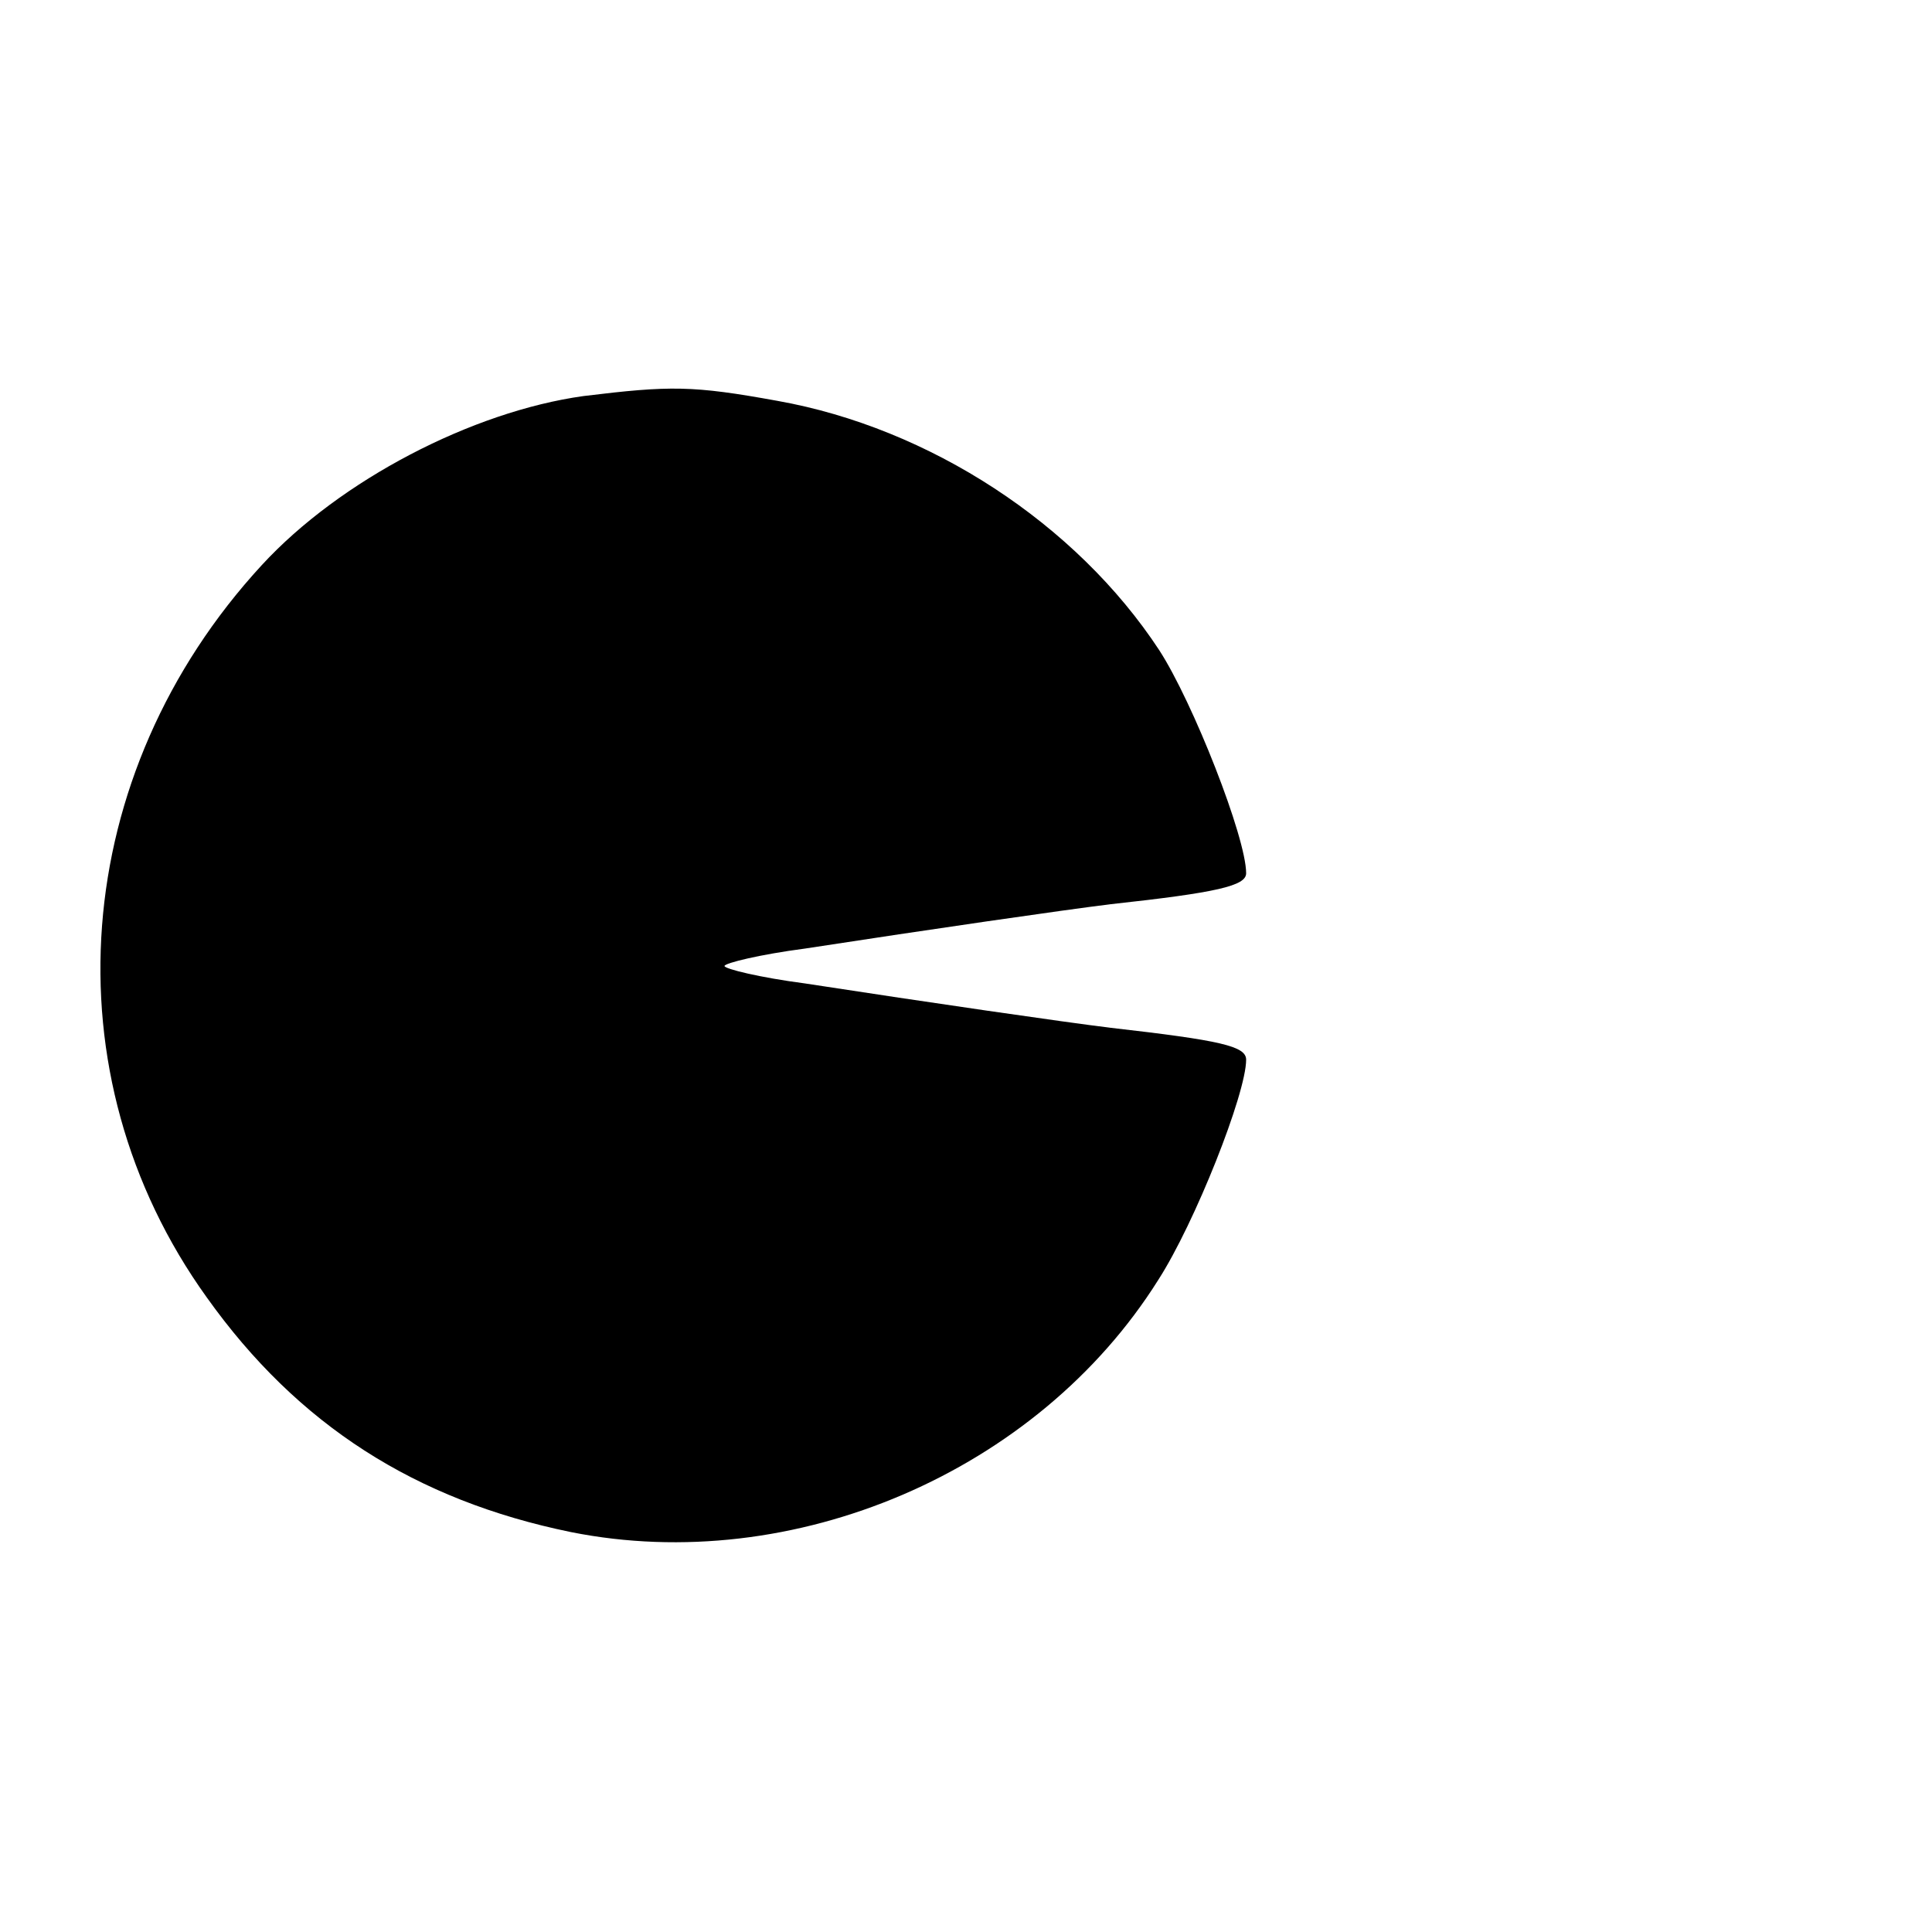 <?xml version="1.0" standalone="no"?>
<!DOCTYPE svg PUBLIC "-//W3C//DTD SVG 20010904//EN"
 "http://www.w3.org/TR/2001/REC-SVG-20010904/DTD/svg10.dtd">
<svg version="1.0" xmlns="http://www.w3.org/2000/svg"
 width="200pt" height="200pt" viewBox="0 0 200 200"
 preserveAspectRatio="xMidYMid meet">
<g transform="translate(0,200) scale(0.1,-0.1)"
fill="#000000" stroke="none">
<path d="M604 1590 c-115 -16 -252 -87 -333 -175 -199 -216 -223 -527 -57
-758 94 -132 216 -210 377 -243 230 -46 483 62 608 261 38 59 91 193 91 228 0
14 -26 20 -140 33 -49 6 -187 26 -317 46 -46 6 -83 15 -83 18 0 3 37 12 83 18
130 20 268 40 317 46 110 12 140 19 140 32 0 37 -55 177 -90 231 -86 131 -238
230 -395 258 -88 16 -111 16 -201 5z"/>
</g>
</svg>
